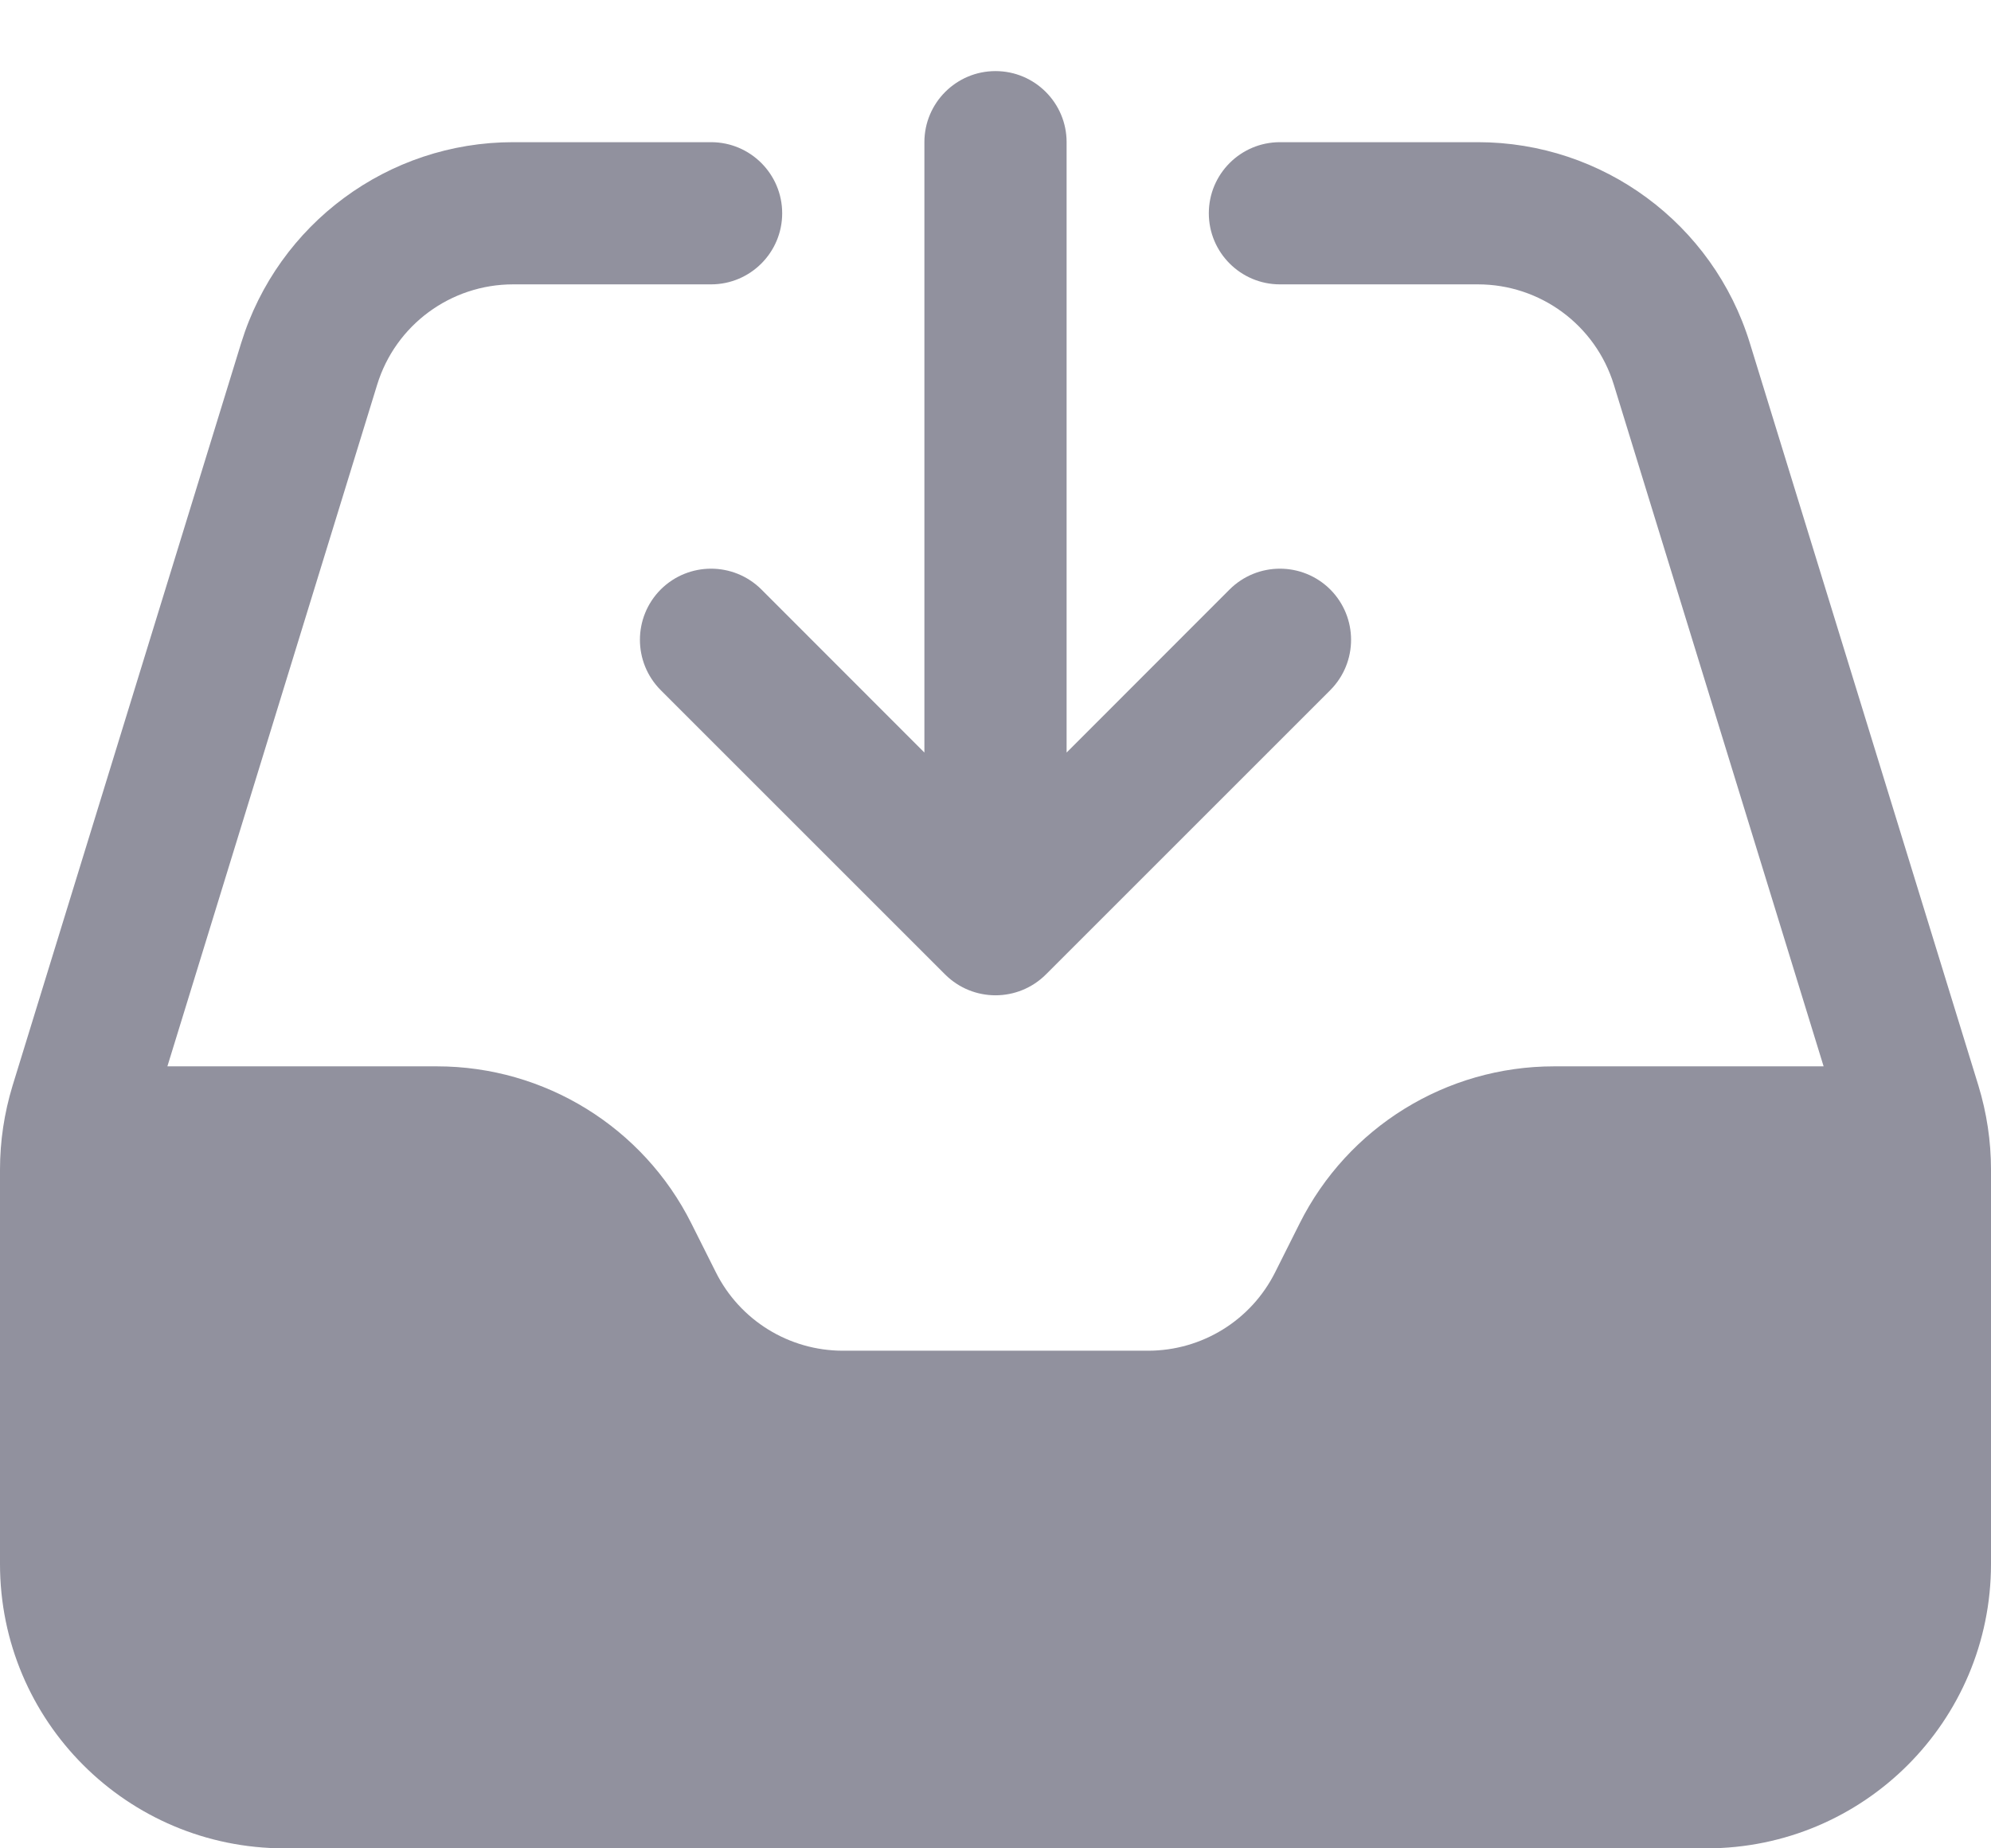 <svg width="14" height="13" viewBox="0 0 14 13" fill="none" xmlns="http://www.w3.org/2000/svg">
<path fill-rule="evenodd" clip-rule="evenodd" d="M2.652 2.706C2.781 2.286 3.169 2 3.608 2H5C5.276 2 5.5 1.776 5.5 1.5C5.5 1.224 5.276 1 5 1H3.608C2.73 1 1.955 1.573 1.696 2.412L0.088 7.637C0.03 7.828 0 8.026 0 8.226V11C0 12.105 0.895 13 2 13H12C13.105 13 14 12.105 14 11V8.226C14 8.026 13.97 7.828 13.912 7.637L12.304 2.412C12.046 1.573 11.27 1 10.392 1H9C8.724 1 8.5 1.224 8.5 1.5C8.5 1.776 8.724 2 9 2H10.392C10.831 2 11.219 2.286 11.348 2.706L12.823 7.5H10.927C10.169 7.5 9.477 7.928 9.138 8.606L8.967 8.947C8.798 9.286 8.452 9.5 8.073 9.5H5.927C5.548 9.5 5.202 9.286 5.033 8.947L4.862 8.606C4.523 7.928 3.83 7.5 3.073 7.5H1.177L2.652 2.706Z" fill="#91919E"/>
<path fill-rule="evenodd" clip-rule="evenodd" d="M7 0.5C7.276 0.5 7.5 0.724 7.5 1V5.293L8.646 4.146C8.842 3.951 9.158 3.951 9.354 4.146C9.549 4.342 9.549 4.658 9.354 4.854L7.354 6.854C7.158 7.049 6.842 7.049 6.646 6.854L4.646 4.854C4.451 4.658 4.451 4.342 4.646 4.146C4.842 3.951 5.158 3.951 5.354 4.146L6.5 5.293V1C6.5 0.724 6.724 0.5 7 0.5Z" fill="#91919E"/>
</svg>
